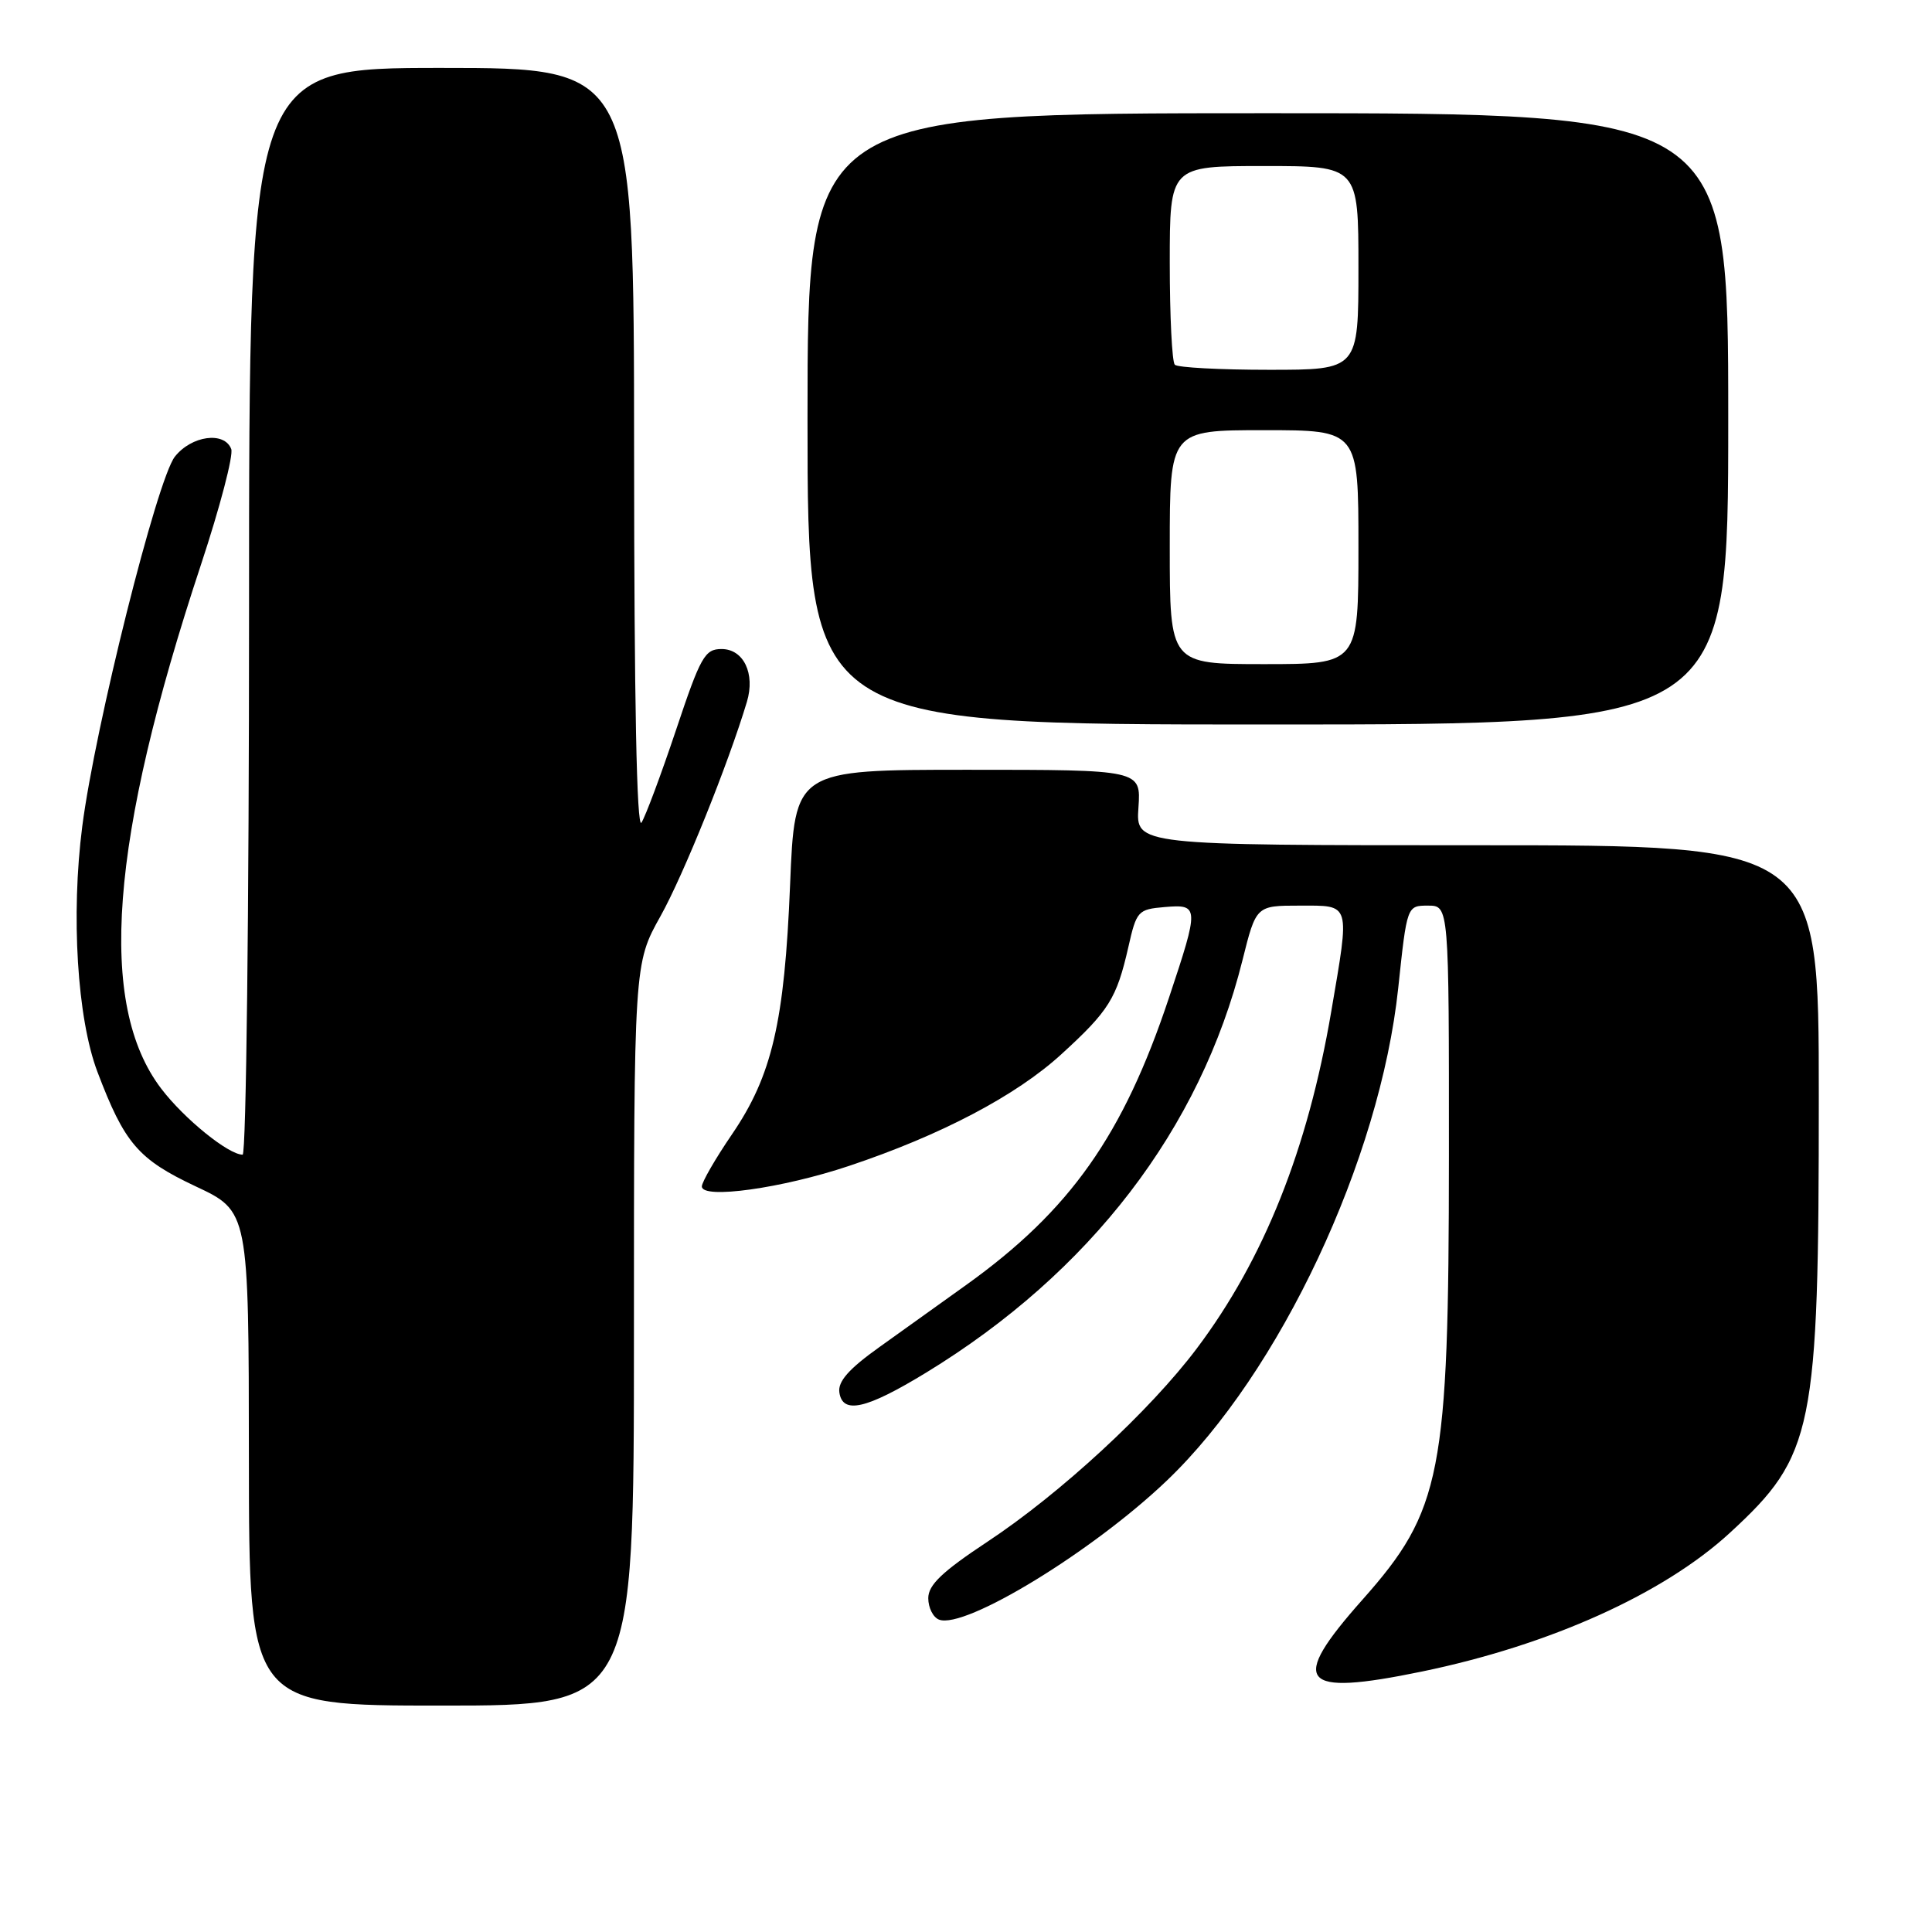 <?xml version="1.0" encoding="UTF-8" standalone="no"?>
<!DOCTYPE svg PUBLIC "-//W3C//DTD SVG 1.1//EN" "http://www.w3.org/Graphics/SVG/1.1/DTD/svg11.dtd" >
<svg xmlns="http://www.w3.org/2000/svg" xmlns:xlink="http://www.w3.org/1999/xlink" version="1.1" viewBox="0 0 256 256">
 <g >
 <path fill="currentColor"
d=" M 84.00 176.85 C 84.00 127.69 84.00 127.69 87.53 121.38 C 90.56 115.95 96.49 101.25 98.97 92.99 C 100.09 89.25 98.53 86.00 95.61 86.00 C 93.39 86.00 92.83 86.99 89.57 96.75 C 87.59 102.66 85.53 108.17 85.00 109.00 C 84.37 109.98 84.03 92.86 84.02 59.75 C 84.00 9.00 84.00 9.00 58.50 9.00 C 33.00 9.00 33.00 9.00 33.00 81.00 C 33.00 120.60 32.62 153.00 32.15 153.00 C 30.27 153.00 24.40 148.24 21.37 144.26 C 12.88 133.13 14.53 111.35 26.64 74.79 C 29.15 67.20 30.95 60.32 30.64 59.50 C 29.73 57.12 25.37 57.72 23.17 60.51 C 20.81 63.51 12.60 96.28 10.90 109.50 C 9.39 121.24 10.23 134.93 12.90 142.00 C 16.50 151.51 18.31 153.61 25.93 157.20 C 32.96 160.50 32.96 160.50 32.98 193.25 C 33.00 226.00 33.00 226.00 58.50 226.00 C 84.00 226.00 84.00 226.00 84.00 176.85 Z  M 188.40 221.49 C 205.36 217.99 220.45 211.19 229.25 203.08 C 240.34 192.87 241.00 189.61 241.00 145.32 C 241.00 112.00 241.00 112.00 195.75 112.00 C 150.50 112.00 150.50 112.00 150.85 107.00 C 151.19 102.00 151.19 102.00 128.25 102.00 C 105.31 102.00 105.31 102.00 104.69 117.25 C 103.95 135.45 102.30 142.53 96.98 150.32 C 94.79 153.53 93.00 156.63 93.00 157.21 C 93.00 158.94 103.64 157.46 112.50 154.49 C 124.68 150.42 134.64 145.18 140.64 139.69 C 146.94 133.94 147.96 132.30 149.51 125.50 C 150.59 120.70 150.79 120.49 154.32 120.19 C 158.90 119.80 158.92 120.13 154.90 132.19 C 148.83 150.43 141.81 160.38 128.03 170.26 C 124.78 172.59 119.60 176.30 116.52 178.50 C 112.47 181.39 111.01 183.05 111.22 184.50 C 111.64 187.44 114.78 186.72 122.70 181.89 C 144.45 168.62 159.05 149.59 164.63 127.25 C 166.44 120.00 166.44 120.00 172.22 120.00 C 179.04 120.00 178.88 119.47 176.39 134.07 C 173.28 152.30 167.48 166.85 158.58 178.68 C 152.38 186.93 140.49 197.91 130.85 204.28 C 124.84 208.26 123.00 210.01 123.00 211.77 C 123.00 213.03 123.64 214.31 124.43 214.61 C 127.84 215.92 144.79 205.58 154.62 196.18 C 169.59 181.88 182.86 153.63 185.27 130.94 C 186.43 120.00 186.43 120.00 189.22 120.00 C 192.00 120.00 192.00 120.00 191.99 153.25 C 191.97 195.35 191.03 200.14 180.54 211.96 C 170.71 223.03 172.20 224.83 188.40 221.49 Z  M 229.00 55.50 C 229.00 15.00 229.00 15.00 168.00 15.00 C 107.00 15.00 107.00 15.00 107.00 55.50 C 107.00 96.00 107.00 96.00 168.00 96.00 C 229.00 96.00 229.00 96.00 229.00 55.50 Z  M 155.00 72.50 C 155.00 57.00 155.00 57.00 167.50 57.00 C 180.00 57.00 180.00 57.00 180.00 72.50 C 180.00 88.00 180.00 88.00 167.50 88.00 C 155.00 88.00 155.00 88.00 155.00 72.50 Z  M 155.67 48.33 C 155.30 47.97 155.00 41.89 155.00 34.83 C 155.00 22.00 155.00 22.00 167.50 22.00 C 180.00 22.00 180.00 22.00 180.00 35.50 C 180.00 49.00 180.00 49.00 168.17 49.00 C 161.66 49.00 156.03 48.70 155.67 48.33 Z "/>
</g>
</svg>